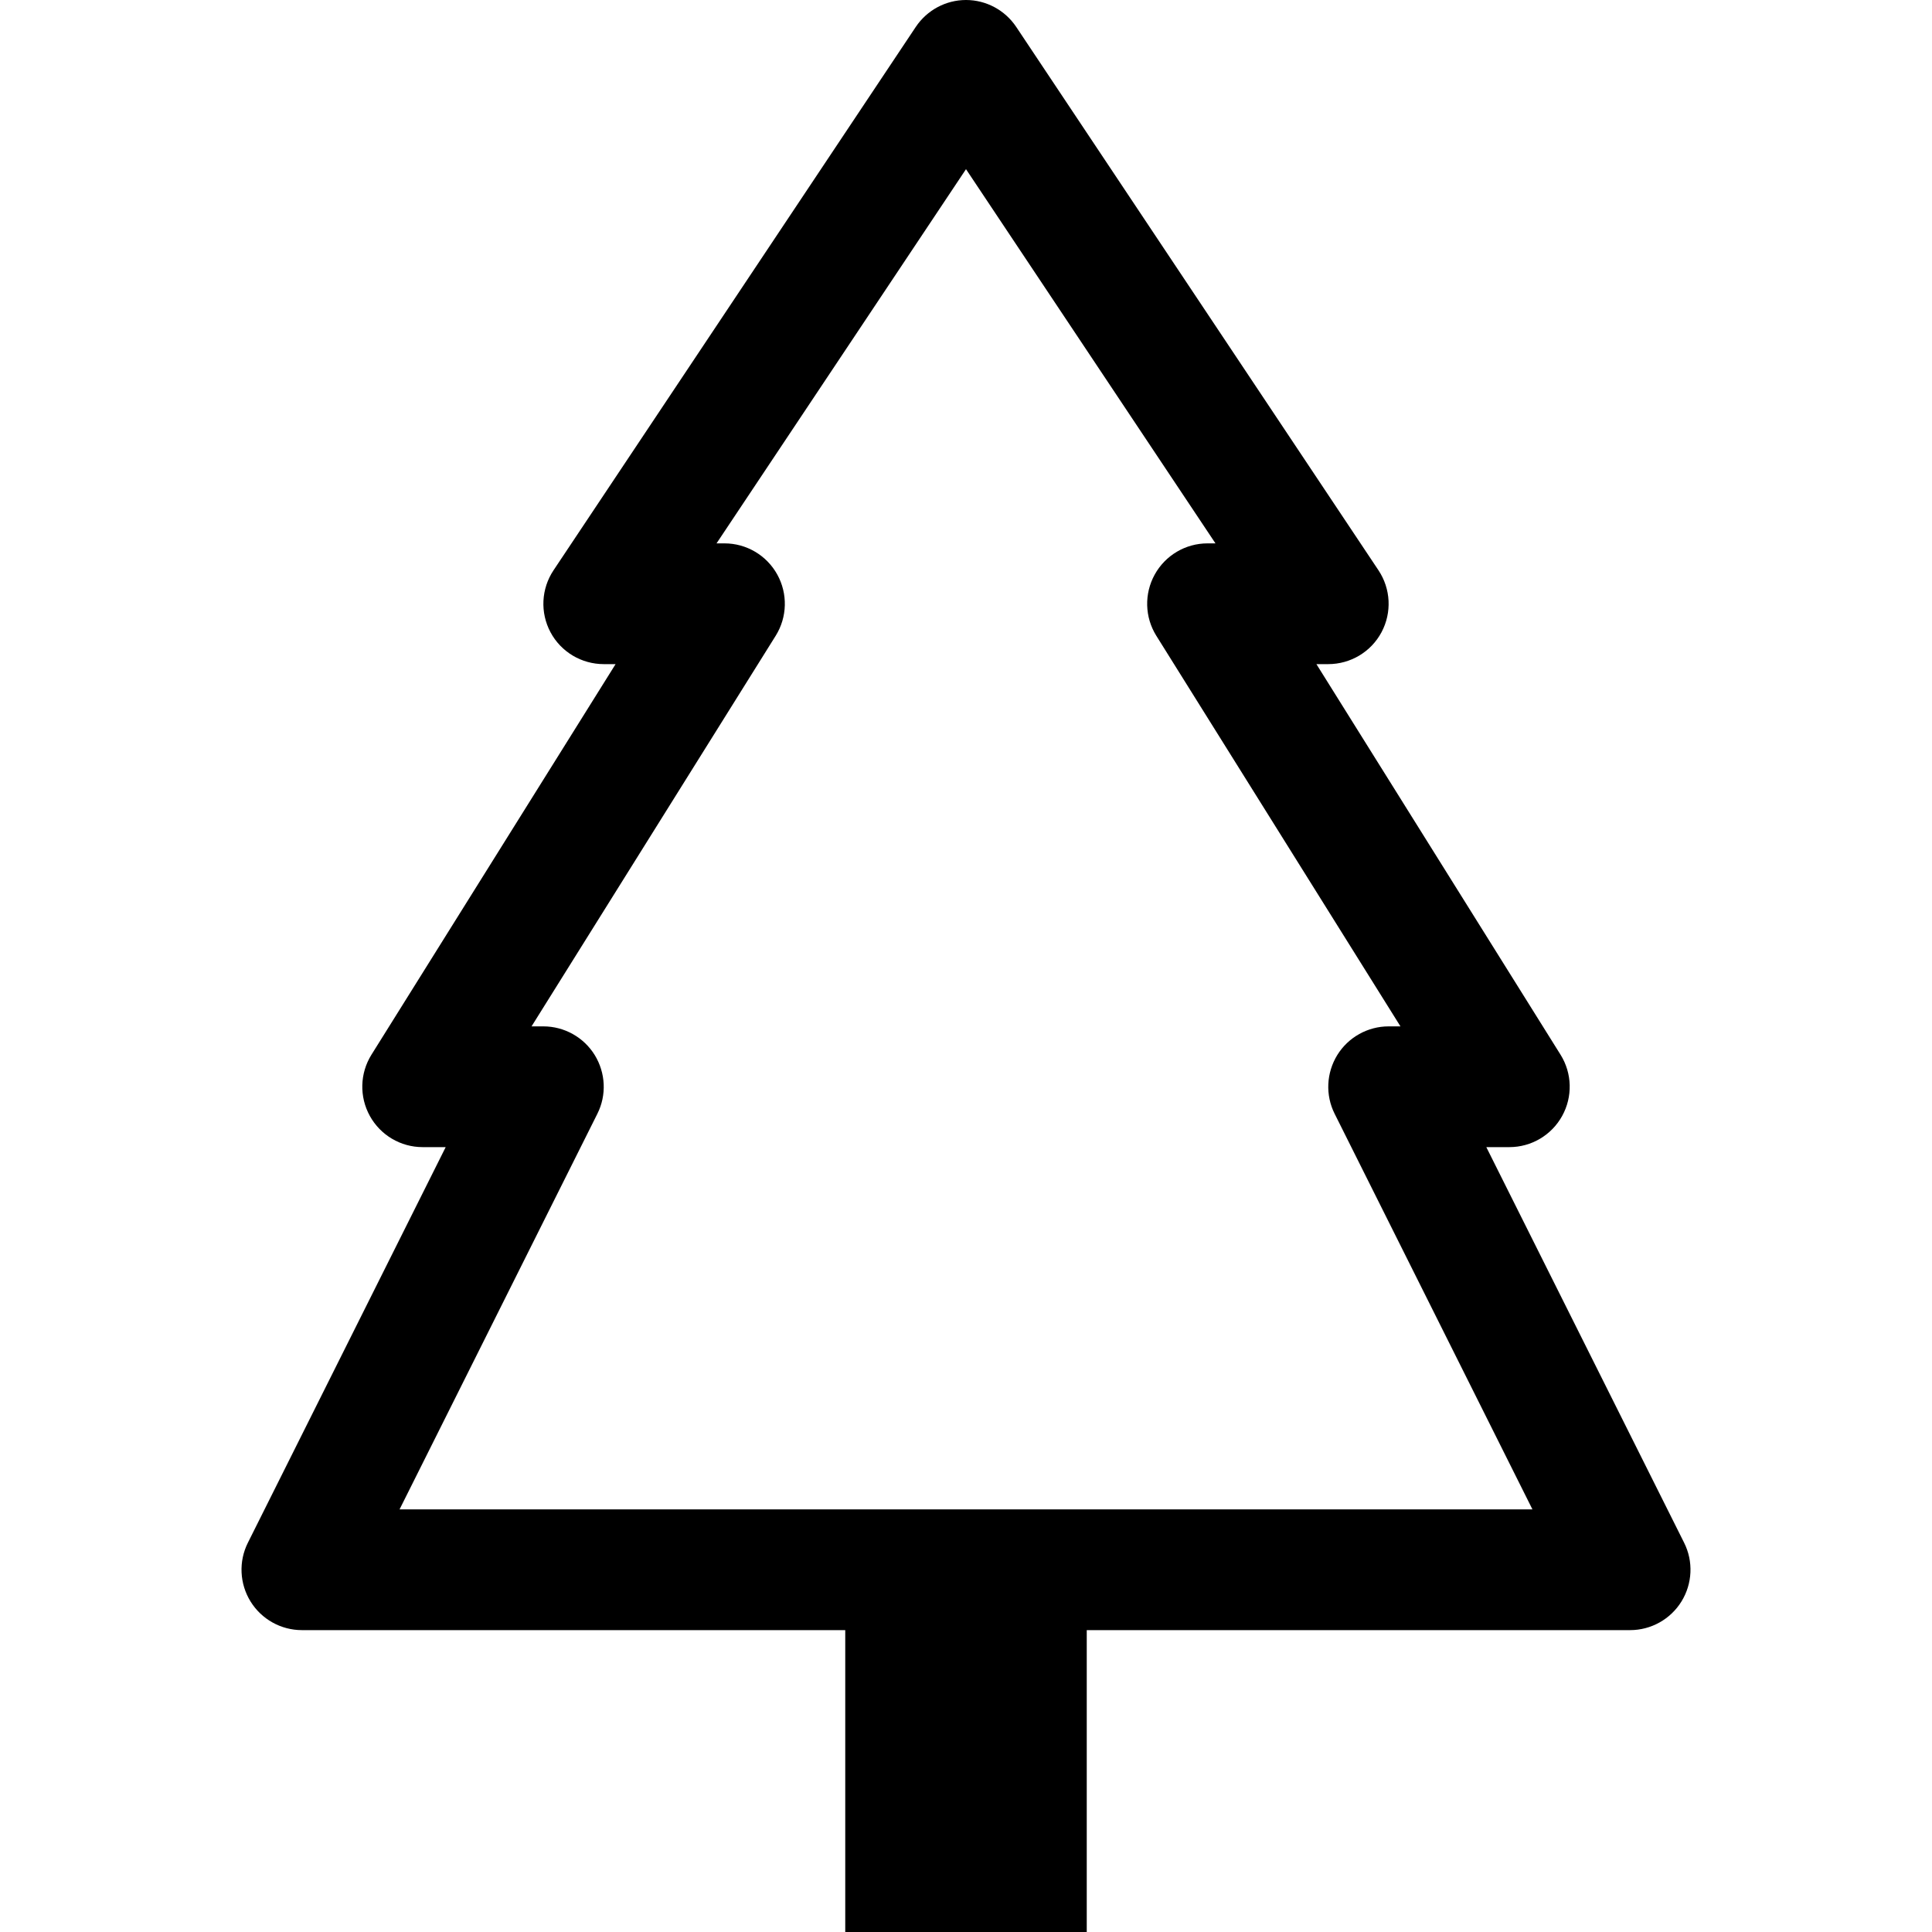 <svg width="16" height="16" viewBox="0 0 16 16" fill="none" xmlns="http://www.w3.org/2000/svg">
<path d="M8.416 0.223C8.323 0.084 8.167 0 8 0C7.833 0 7.677 0.084 7.584 0.223L4.584 4.723C4.482 4.876 4.472 5.073 4.559 5.236C4.646 5.399 4.816 5.5 5 5.5H5.098L3.076 8.735C2.98 8.889 2.975 9.083 3.063 9.242C3.151 9.401 3.318 9.5 3.5 9.5H3.691L2.053 12.776C1.975 12.931 1.984 13.116 2.075 13.263C2.166 13.41 2.327 13.5 2.5 13.5H7L7 16H9V13.5H13.5C13.673 13.5 13.834 13.41 13.925 13.263C14.016 13.116 14.025 12.931 13.947 12.776L12.309 9.5H12.5C12.682 9.5 12.849 9.401 12.937 9.242C13.025 9.083 13.02 8.889 12.924 8.735L10.902 5.5H11C11.184 5.5 11.354 5.399 11.441 5.236C11.528 5.073 11.518 4.876 11.416 4.723L8.416 0.223ZM6.437 4.758C6.349 4.599 6.182 4.5 6 4.5H5.934L8 1.401L10.066 4.5H10C9.818 4.5 9.651 4.599 9.563 4.758C9.475 4.917 9.48 5.111 9.576 5.265L11.598 8.5H11.5C11.327 8.5 11.166 8.59 11.075 8.737C10.984 8.885 10.975 9.069 11.053 9.224L12.691 12.5H3.309L4.947 9.224C5.025 9.069 5.016 8.885 4.925 8.737C4.834 8.59 4.673 8.5 4.5 8.5H4.402L6.424 5.265C6.52 5.111 6.525 4.917 6.437 4.758Z" fill="black"/>
</svg>
